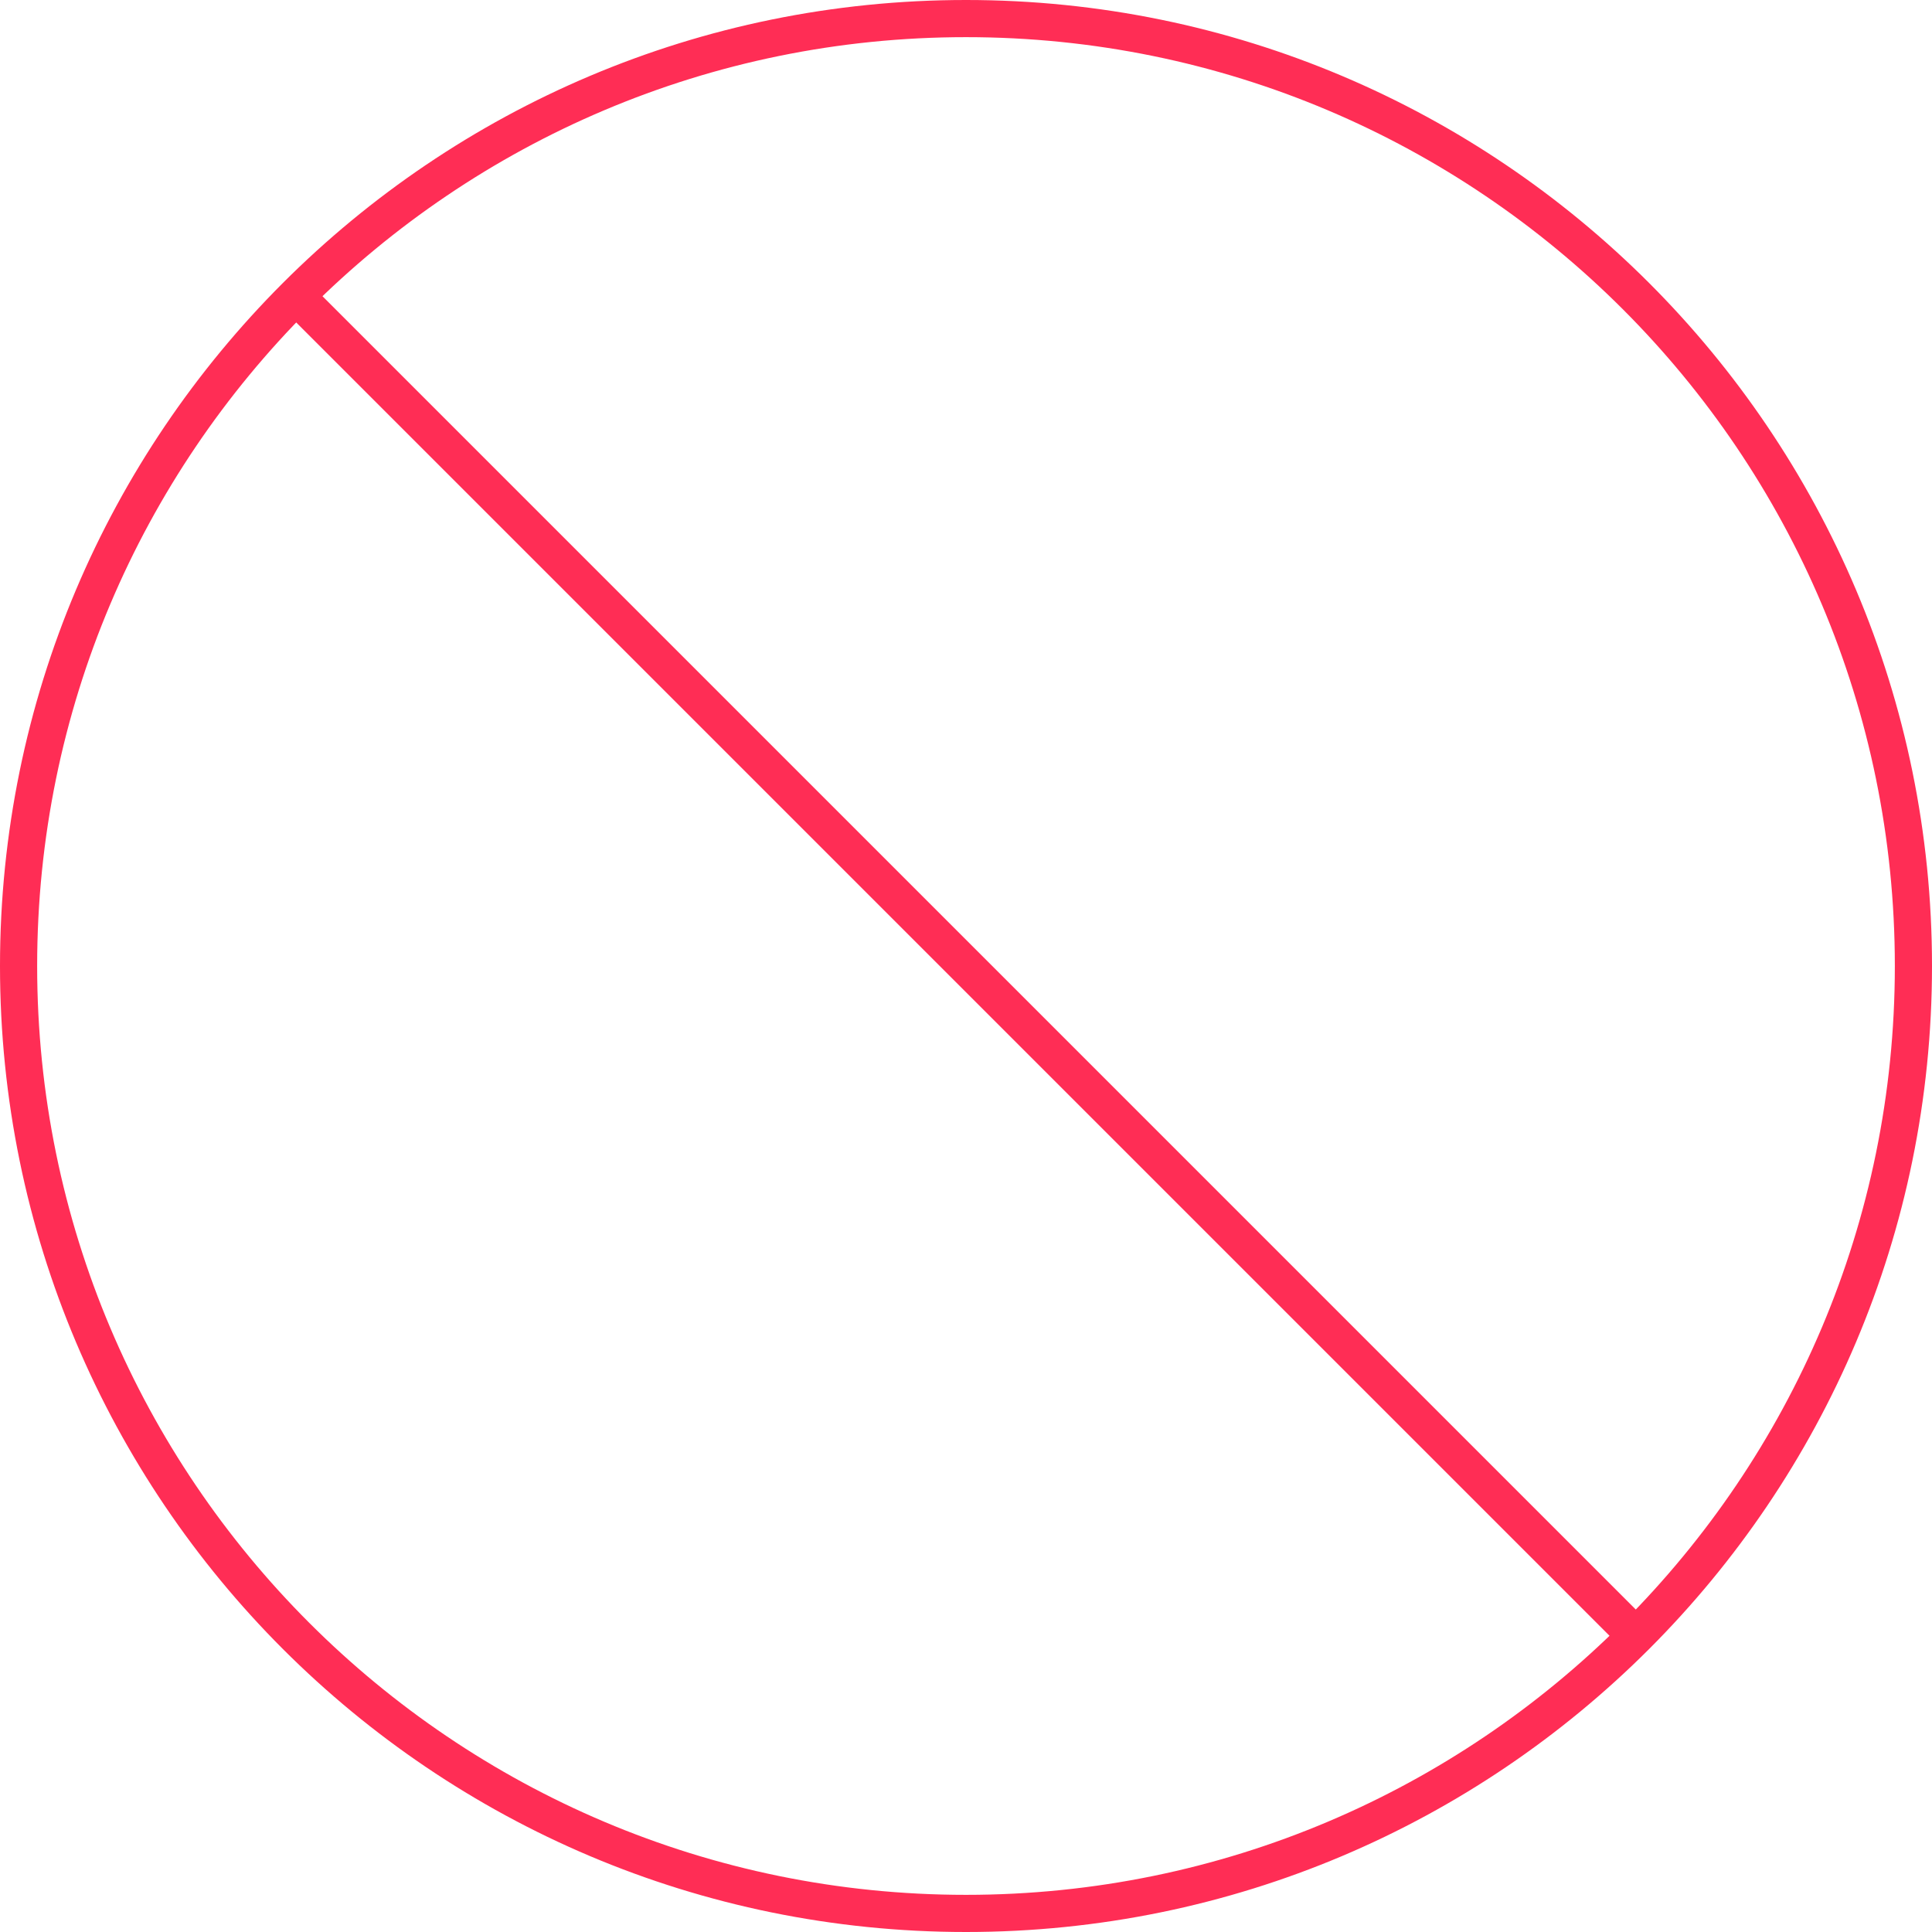 <?xml version="1.0" encoding="UTF-8"?>
<svg width="104px" height="104px" viewBox="0 0 104 104" version="1.1" xmlns="http://www.w3.org/2000/svg" xmlns:xlink="http://www.w3.org/1999/xlink">
    <!-- Generator: sketchtool 41.2 (35397) - http://www.bohemiancoding.com/sketch -->
    <title>B72446D0-4AEC-4862-9235-DA09F18C2054</title>
    <desc>Created with sketchtool.</desc>
    <defs></defs>
    <g id="Icons" stroke="none" stroke-width="1" fill="none" fill-rule="evenodd">
        <g id="icons_web" transform="translate(-500, -600)" fill="#FF2D55">
            <g id="block" transform="translate(500, 600)">
                <g>
                    <g>
                        <path d="M102,52 C102,24.386 79.614,2 52,2 C24.386,2 2,24.386 2,52 C2,79.614 24.386,102 52,102 C79.614,102 102,79.614 102,52 Z M0,52 C0,23.281 23.281,0 52,0 C80.719,0 104,23.281 104,52 C104,80.719 80.719,104 52,104 C23.281,104 0,80.719 0,52 Z" id="Oval"></path>
                        <polygon id="Line" points="86.795 88.209 87.502 88.916 88.916 87.502 88.209 86.795 17.707 16.293 17 15.586 15.586 17 16.293 17.707"></polygon>
                    </g>
                </g>
            </g>
        </g>
    </g>
</svg>

